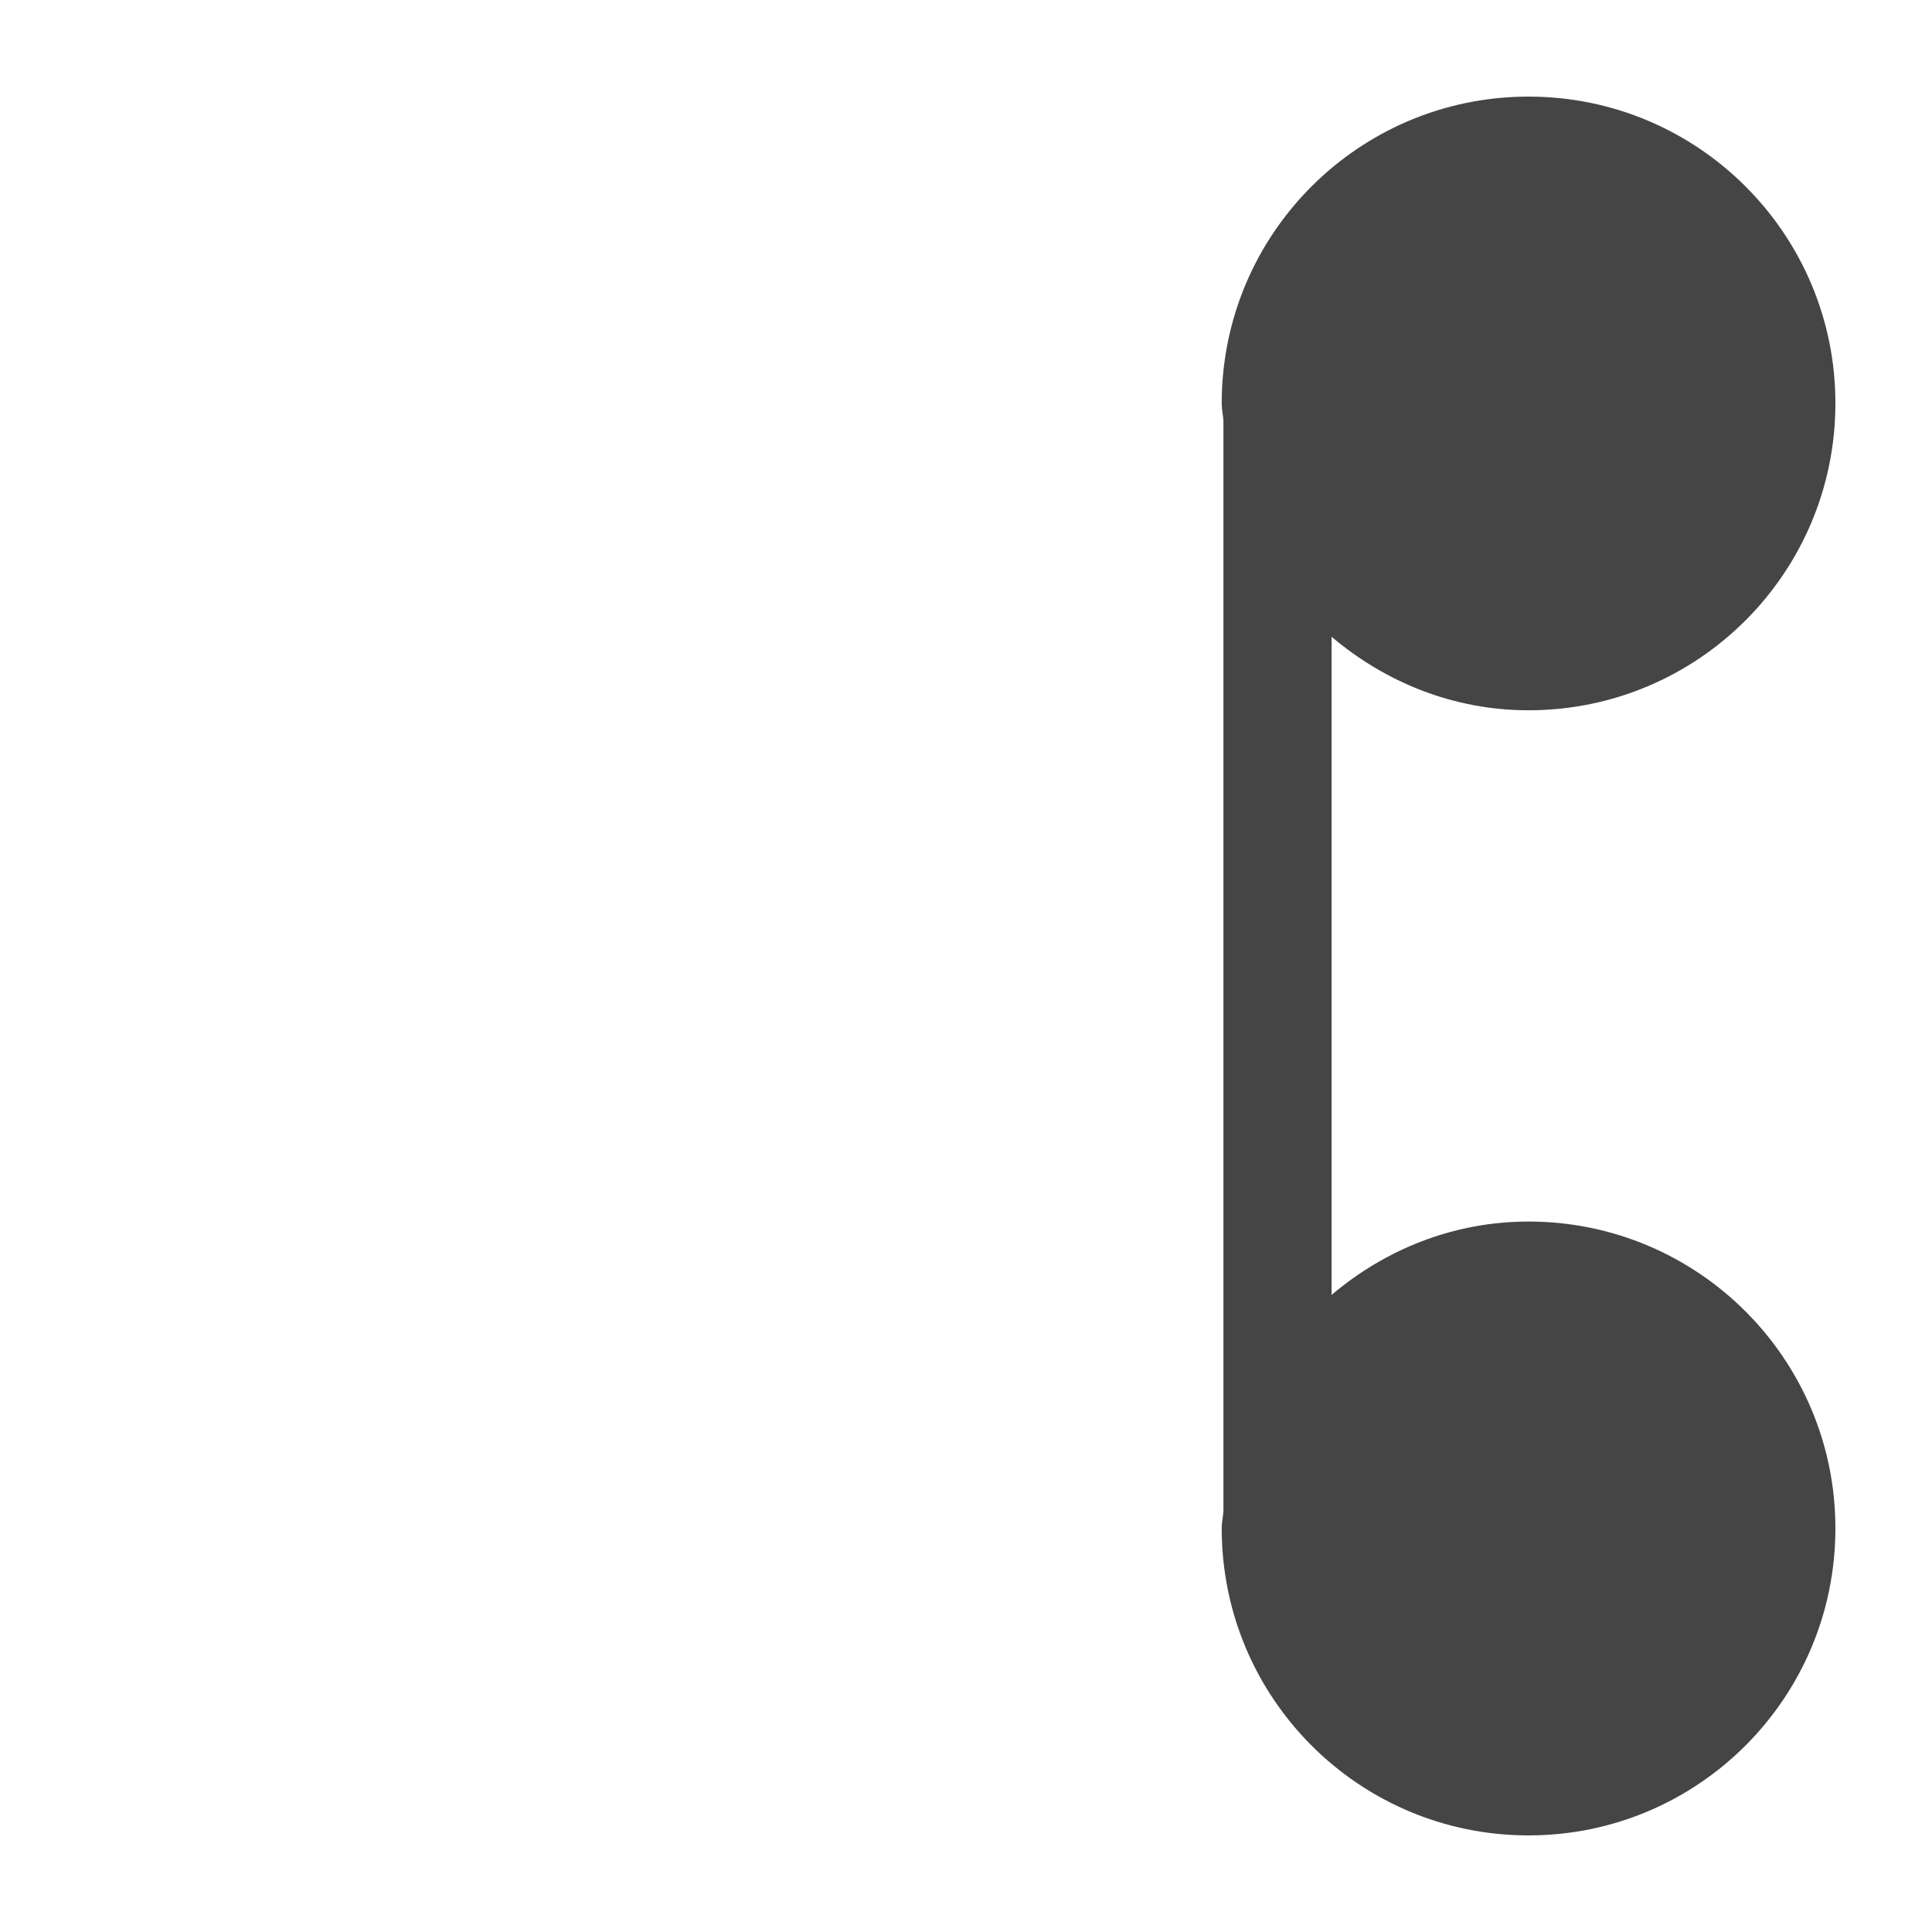 <?xml version="1.0" encoding="UTF-8" standalone="no"?>
<!DOCTYPE svg PUBLIC "-//W3C//DTD SVG 1.1//EN" "http://www.w3.org/Graphics/SVG/1.1/DTD/svg11.dtd">
<svg width="100%" height="100%" viewBox="0 0 100 100" version="1.1" xmlns="http://www.w3.org/2000/svg" xmlns:xlink="http://www.w3.org/1999/xlink" xml:space="preserve" xmlns:serif="http://www.serif.com/" style="fill-rule:evenodd;clip-rule:evenodd;stroke-linejoin:round;stroke-miterlimit:2;">
    <path id="ShareThis" d="M68.923,32.958L68.923,67.024C71.683,64.686 75.216,63.227 79.118,63.227C87.89,63.228 95,70.338 95,79.109C95,87.89 87.89,95 79.118,95C70.338,95 63.236,87.89 63.236,79.109C63.236,78.793 63.306,78.511 63.324,78.204L63.324,21.787C63.306,21.479 63.236,21.189 63.236,20.873C63.236,12.11 70.338,5 79.118,5C87.89,5 95,12.11 95,20.873C95,29.653 87.89,36.764 79.118,36.764C75.207,36.764 71.682,35.296 68.923,32.958Z" style="fill:rgb(69,69,69);fill-rule:nonzero;"/>
</svg>
